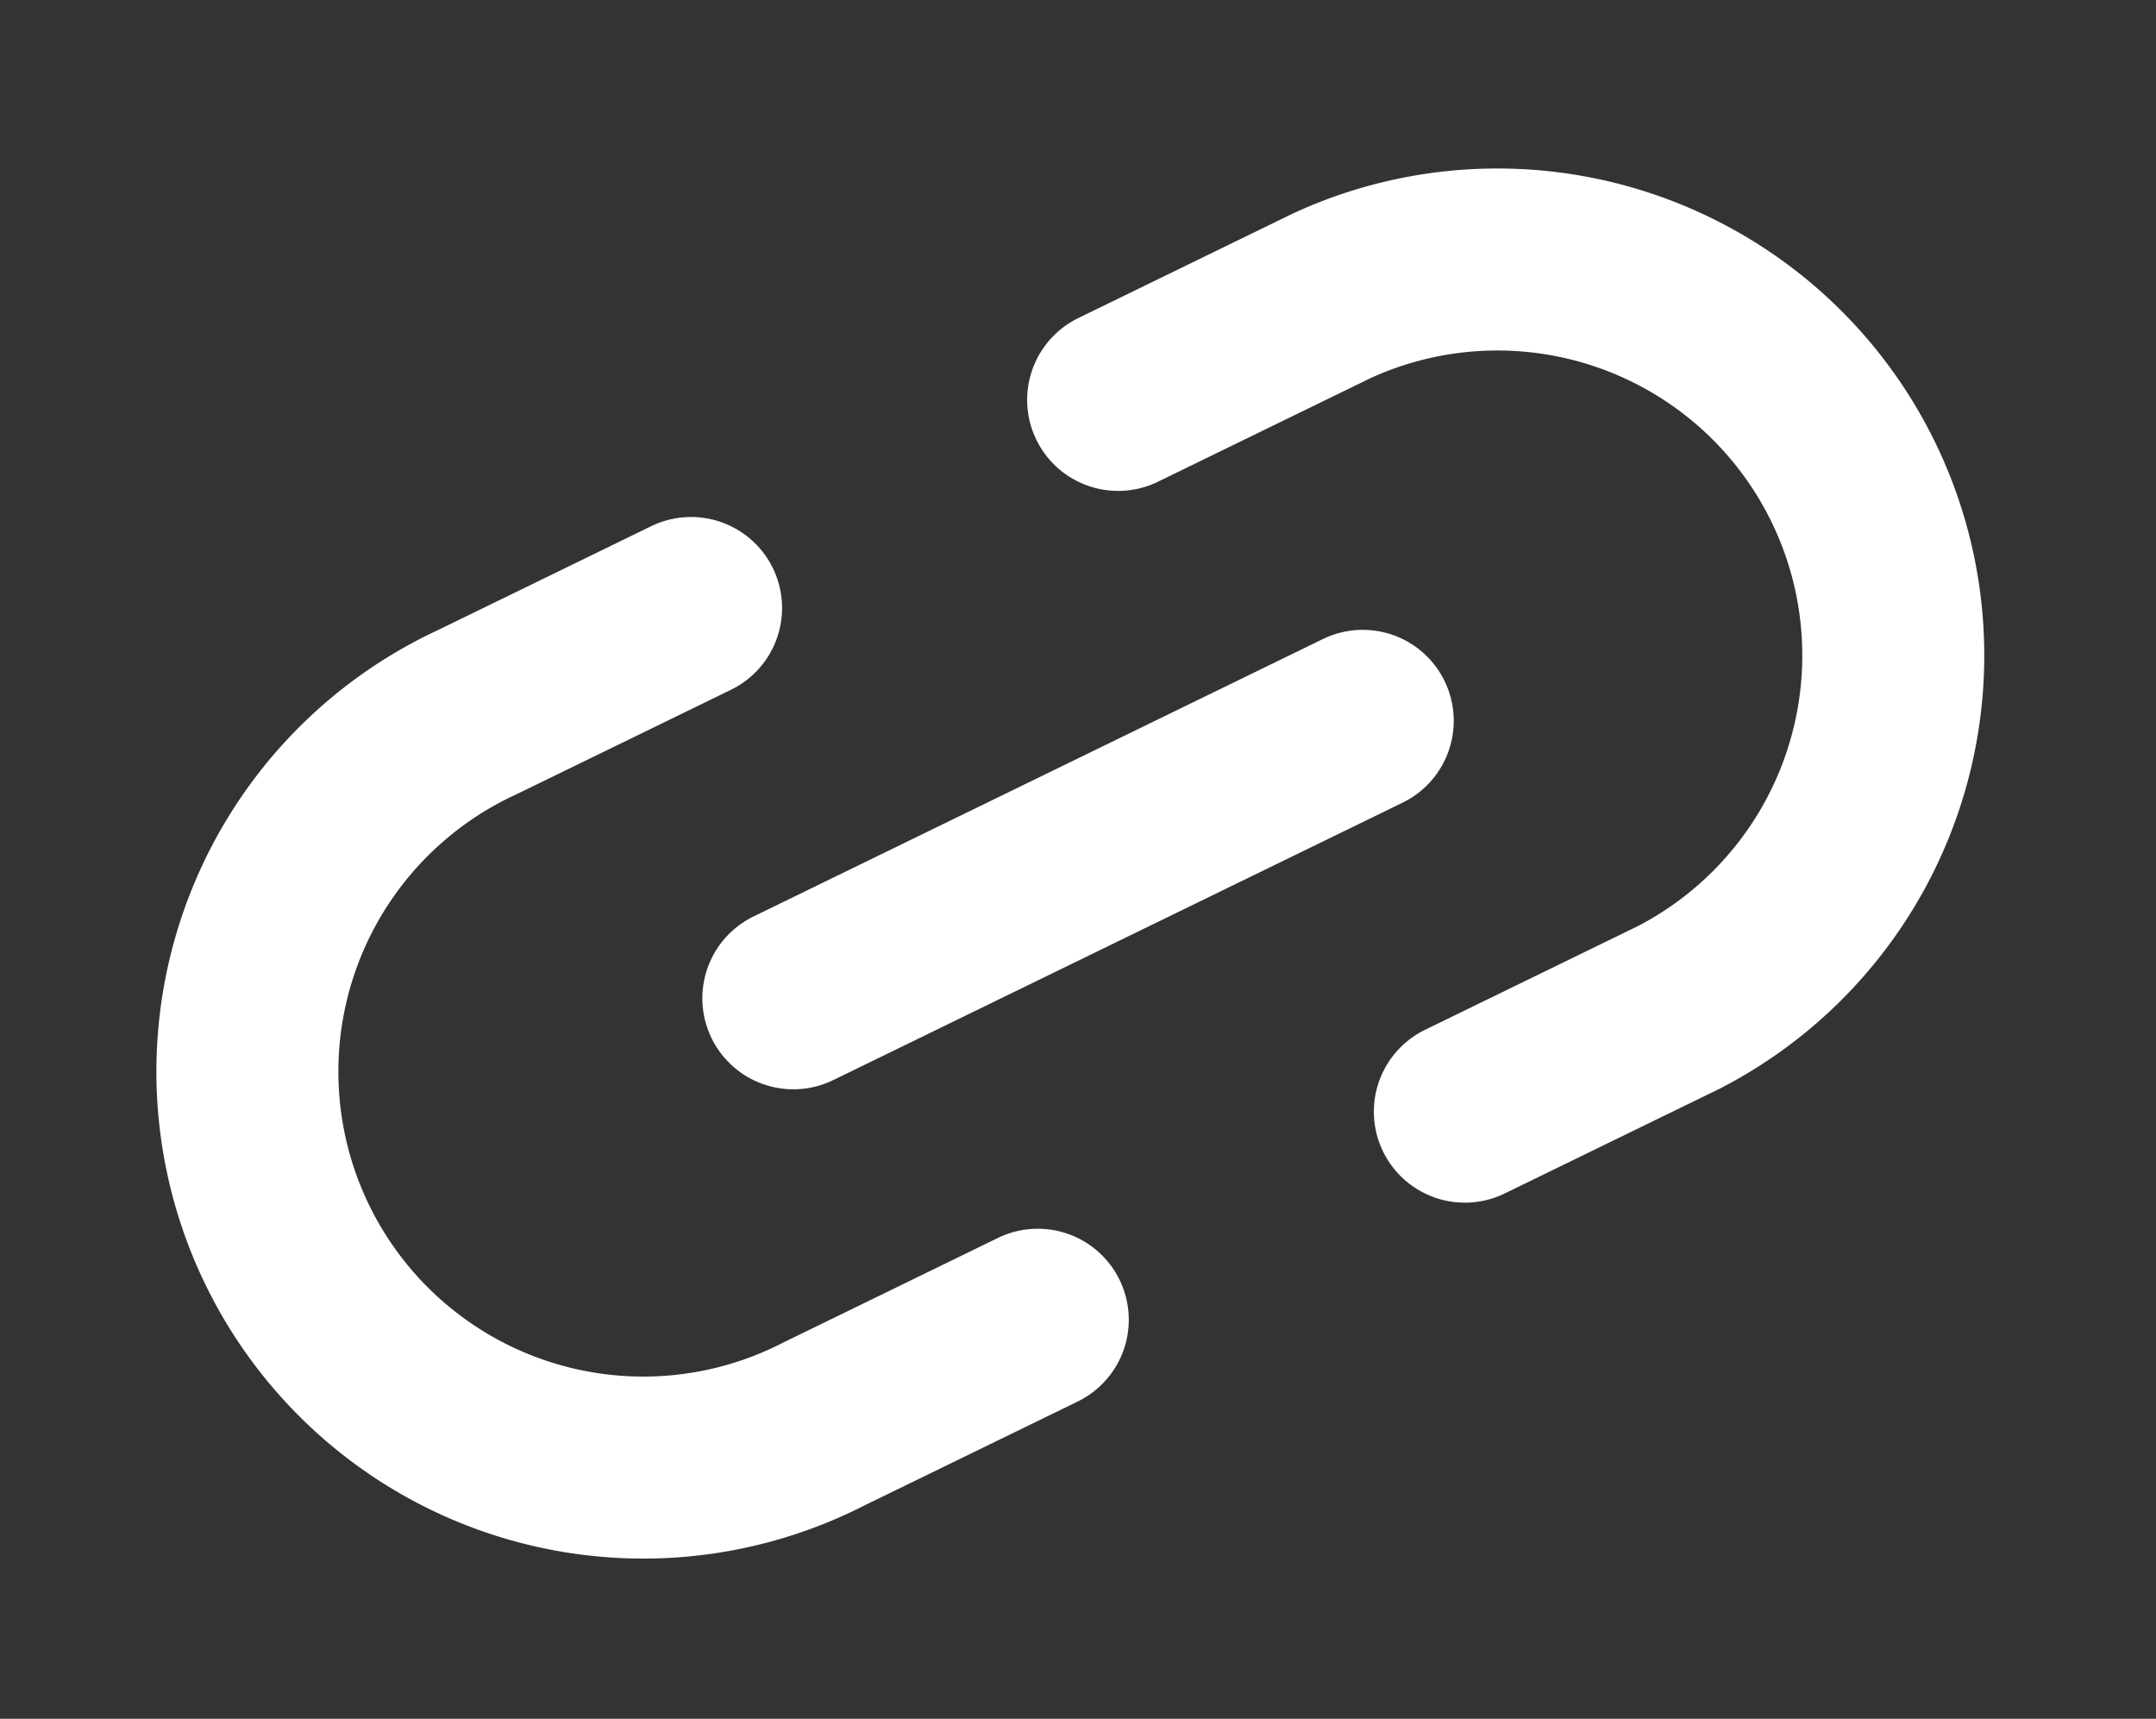 <svg xmlns="http://www.w3.org/2000/svg" width="23.695" height="18.887" viewBox="0 0 23.695 18.887">
  <rect x="0" y="0" width="23.695" height="18.887" fill="#333333" stroke="none"/>
  <g id="Group_752" data-name="Group 752" transform="translate(-308.227 -211.457)">
    <path id="Path_377" data-name="Path 377" d="M12.182,0h2.61a4.351,4.351,0,0,1,0,8.7h-2.61m-5.221,0H4.351a4.351,4.351,0,1,1,0-8.7h2.61" transform="matrix(0.899, -0.438, 0.438, 0.899, 309.564, 221.187)" fill="none" stroke="#fff" stroke-linecap="round" stroke-linejoin="round" stroke-width="2"/>
    <path id="Path_378" data-name="Path 378" d="M0,0H6.961" transform="matrix(0.899, -0.438, 0.438, 0.899, 316.946, 222.427)" fill="none" stroke="#fff" stroke-linecap="round" stroke-linejoin="round" stroke-width="2"/>
  </g>
</svg>
